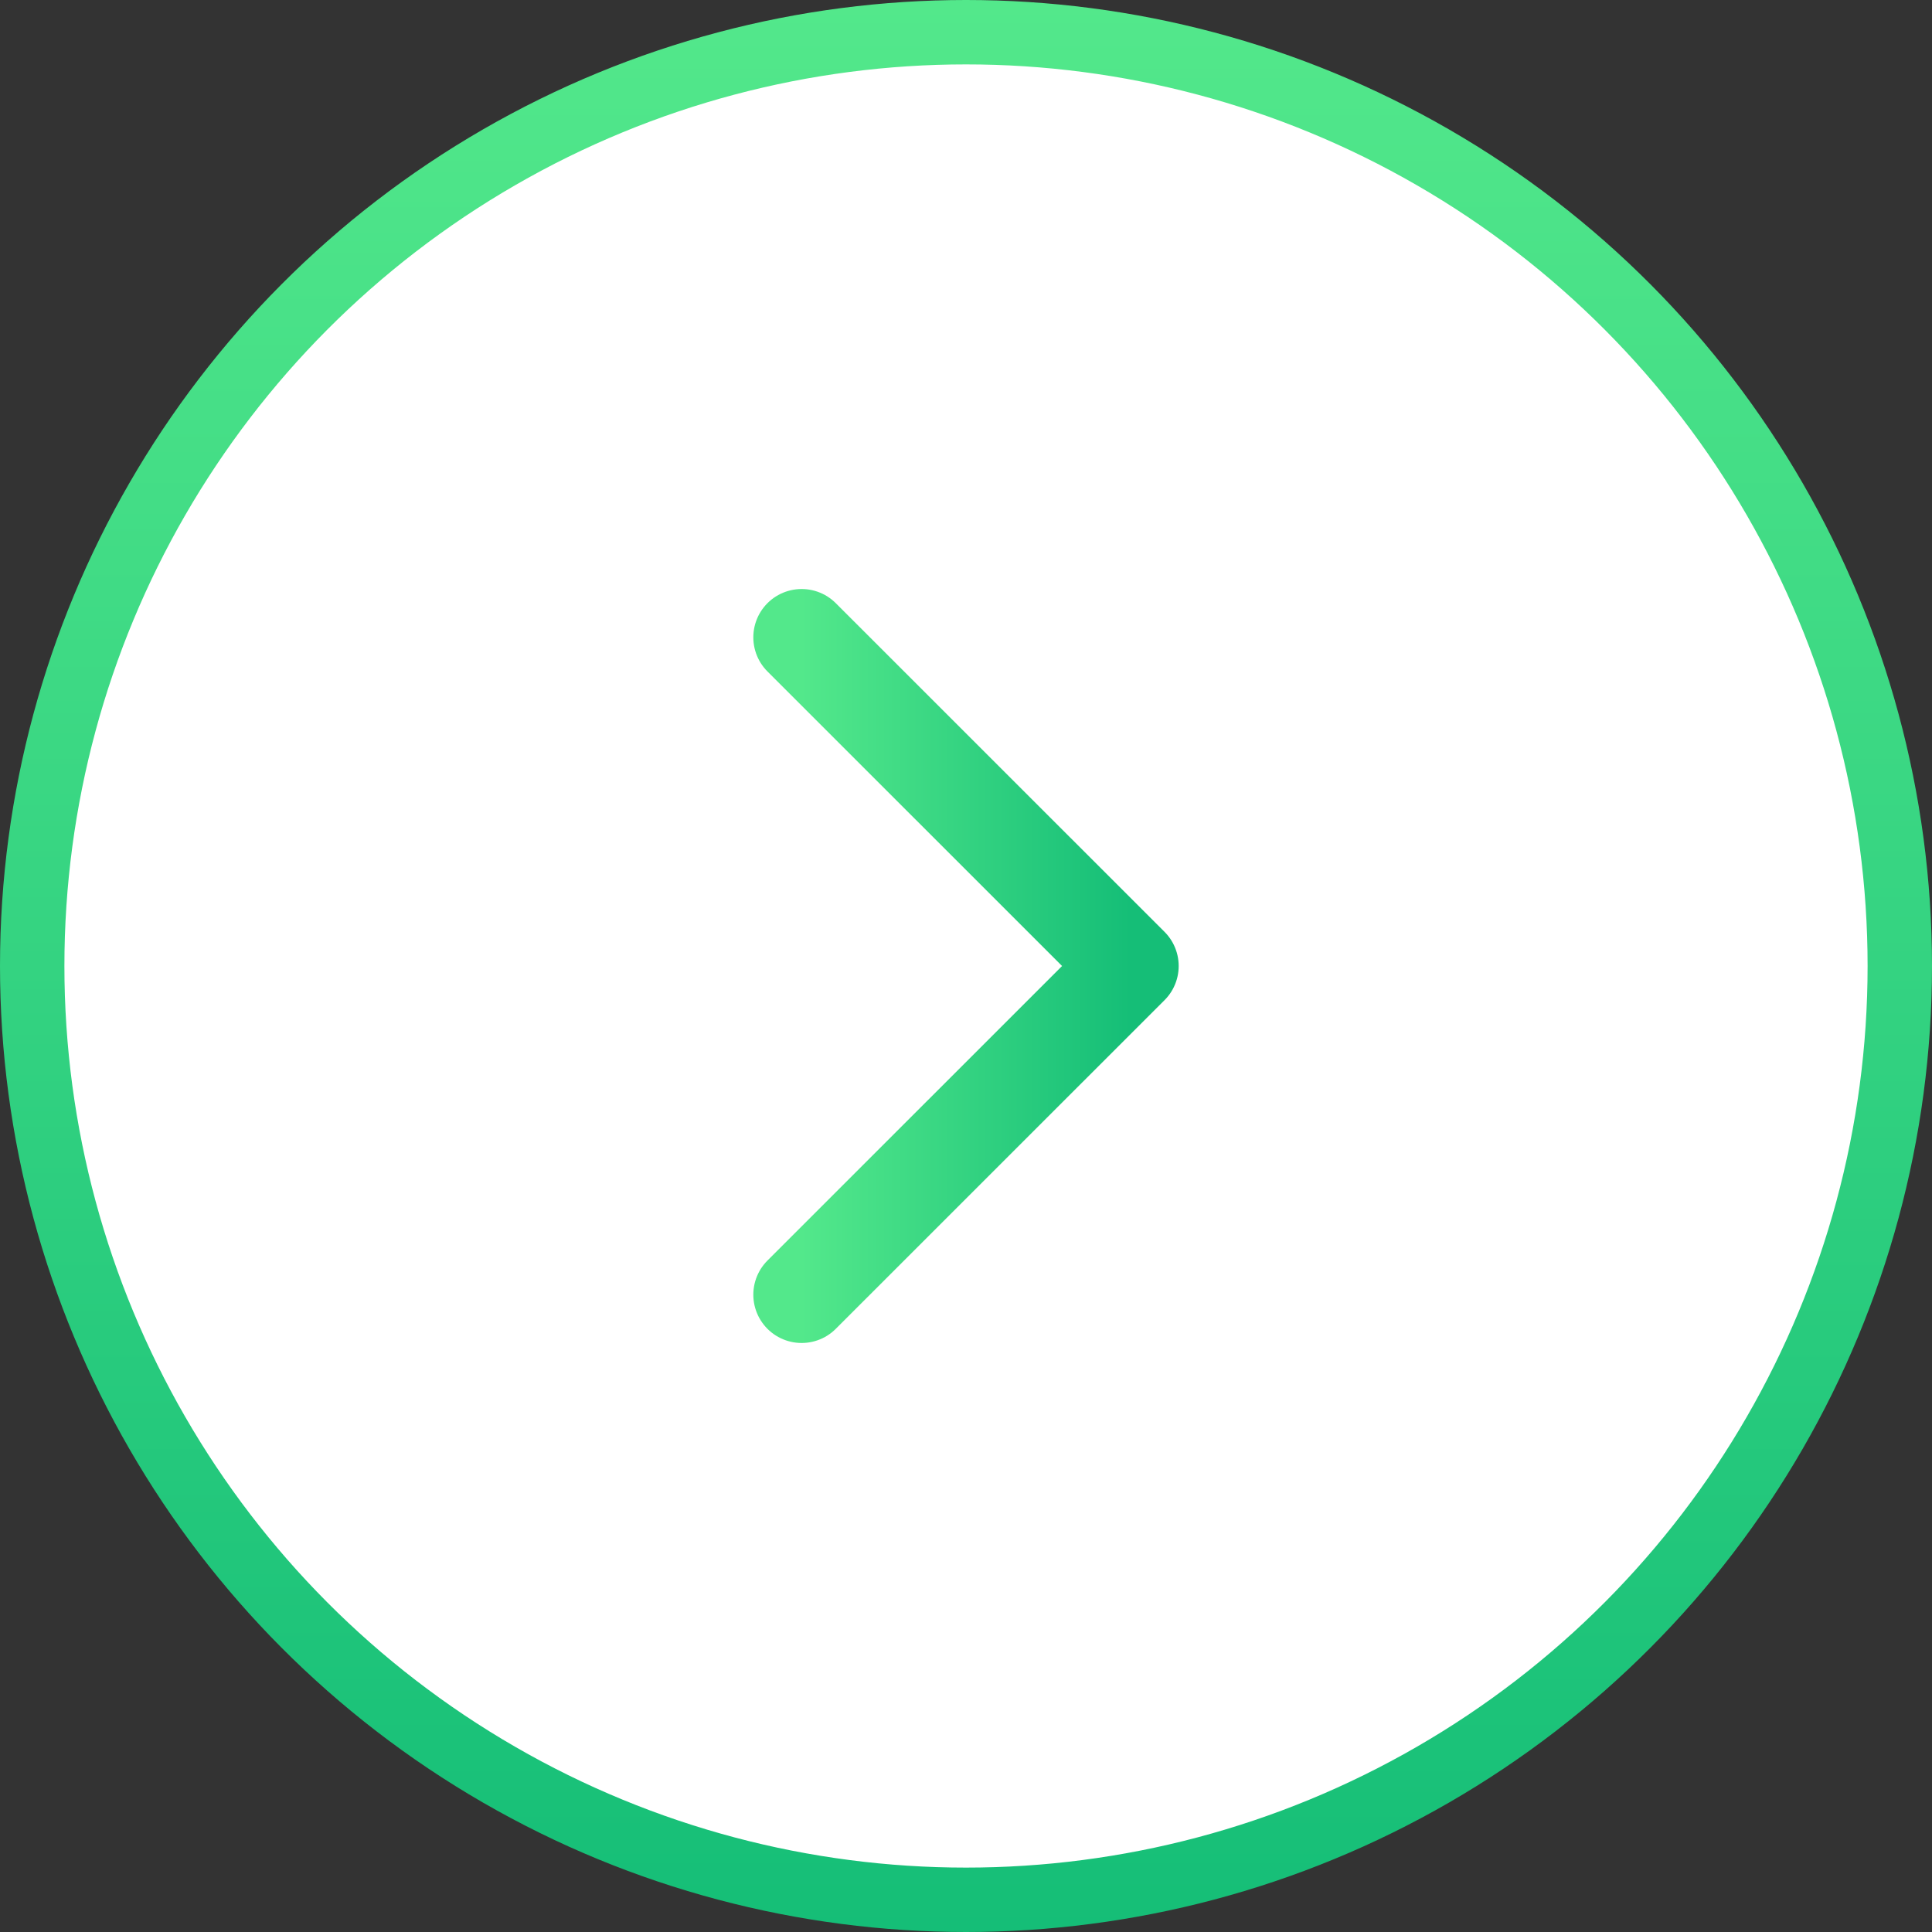 <svg width="24" height="24" viewBox="0 0 24 24" fill="none" xmlns="http://www.w3.org/2000/svg">
<rect x="0" y="0" width="24" height="24" fill="#333333" stroke="none"/>
<circle cx="12" cy="12" r="11.6" fill="white" stroke="url(#paint0_linear_212_1014)" stroke-width="0.8"/>
<path d="M9.958 7.917L14.042 12L9.958 16.083" stroke="url(#paint1_linear_212_1014)" stroke-width="1.2" stroke-linecap="round" stroke-linejoin="round"/>
<defs>
<linearGradient id="paint0_linear_212_1014" x1="12" y1="0" x2="12" y2="24" gradientUnits="userSpaceOnUse">
<stop stop-color="#53E88B"/>
<stop offset="1" stop-color="#15BE77"/>
</linearGradient>
<linearGradient id="paint1_linear_212_1014" x1="9.958" y1="12" x2="14.042" y2="12" gradientUnits="userSpaceOnUse">
<stop stop-color="#53E88B"/>
<stop offset="1" stop-color="#15BE77"/>
</linearGradient>
</defs>
</svg>
